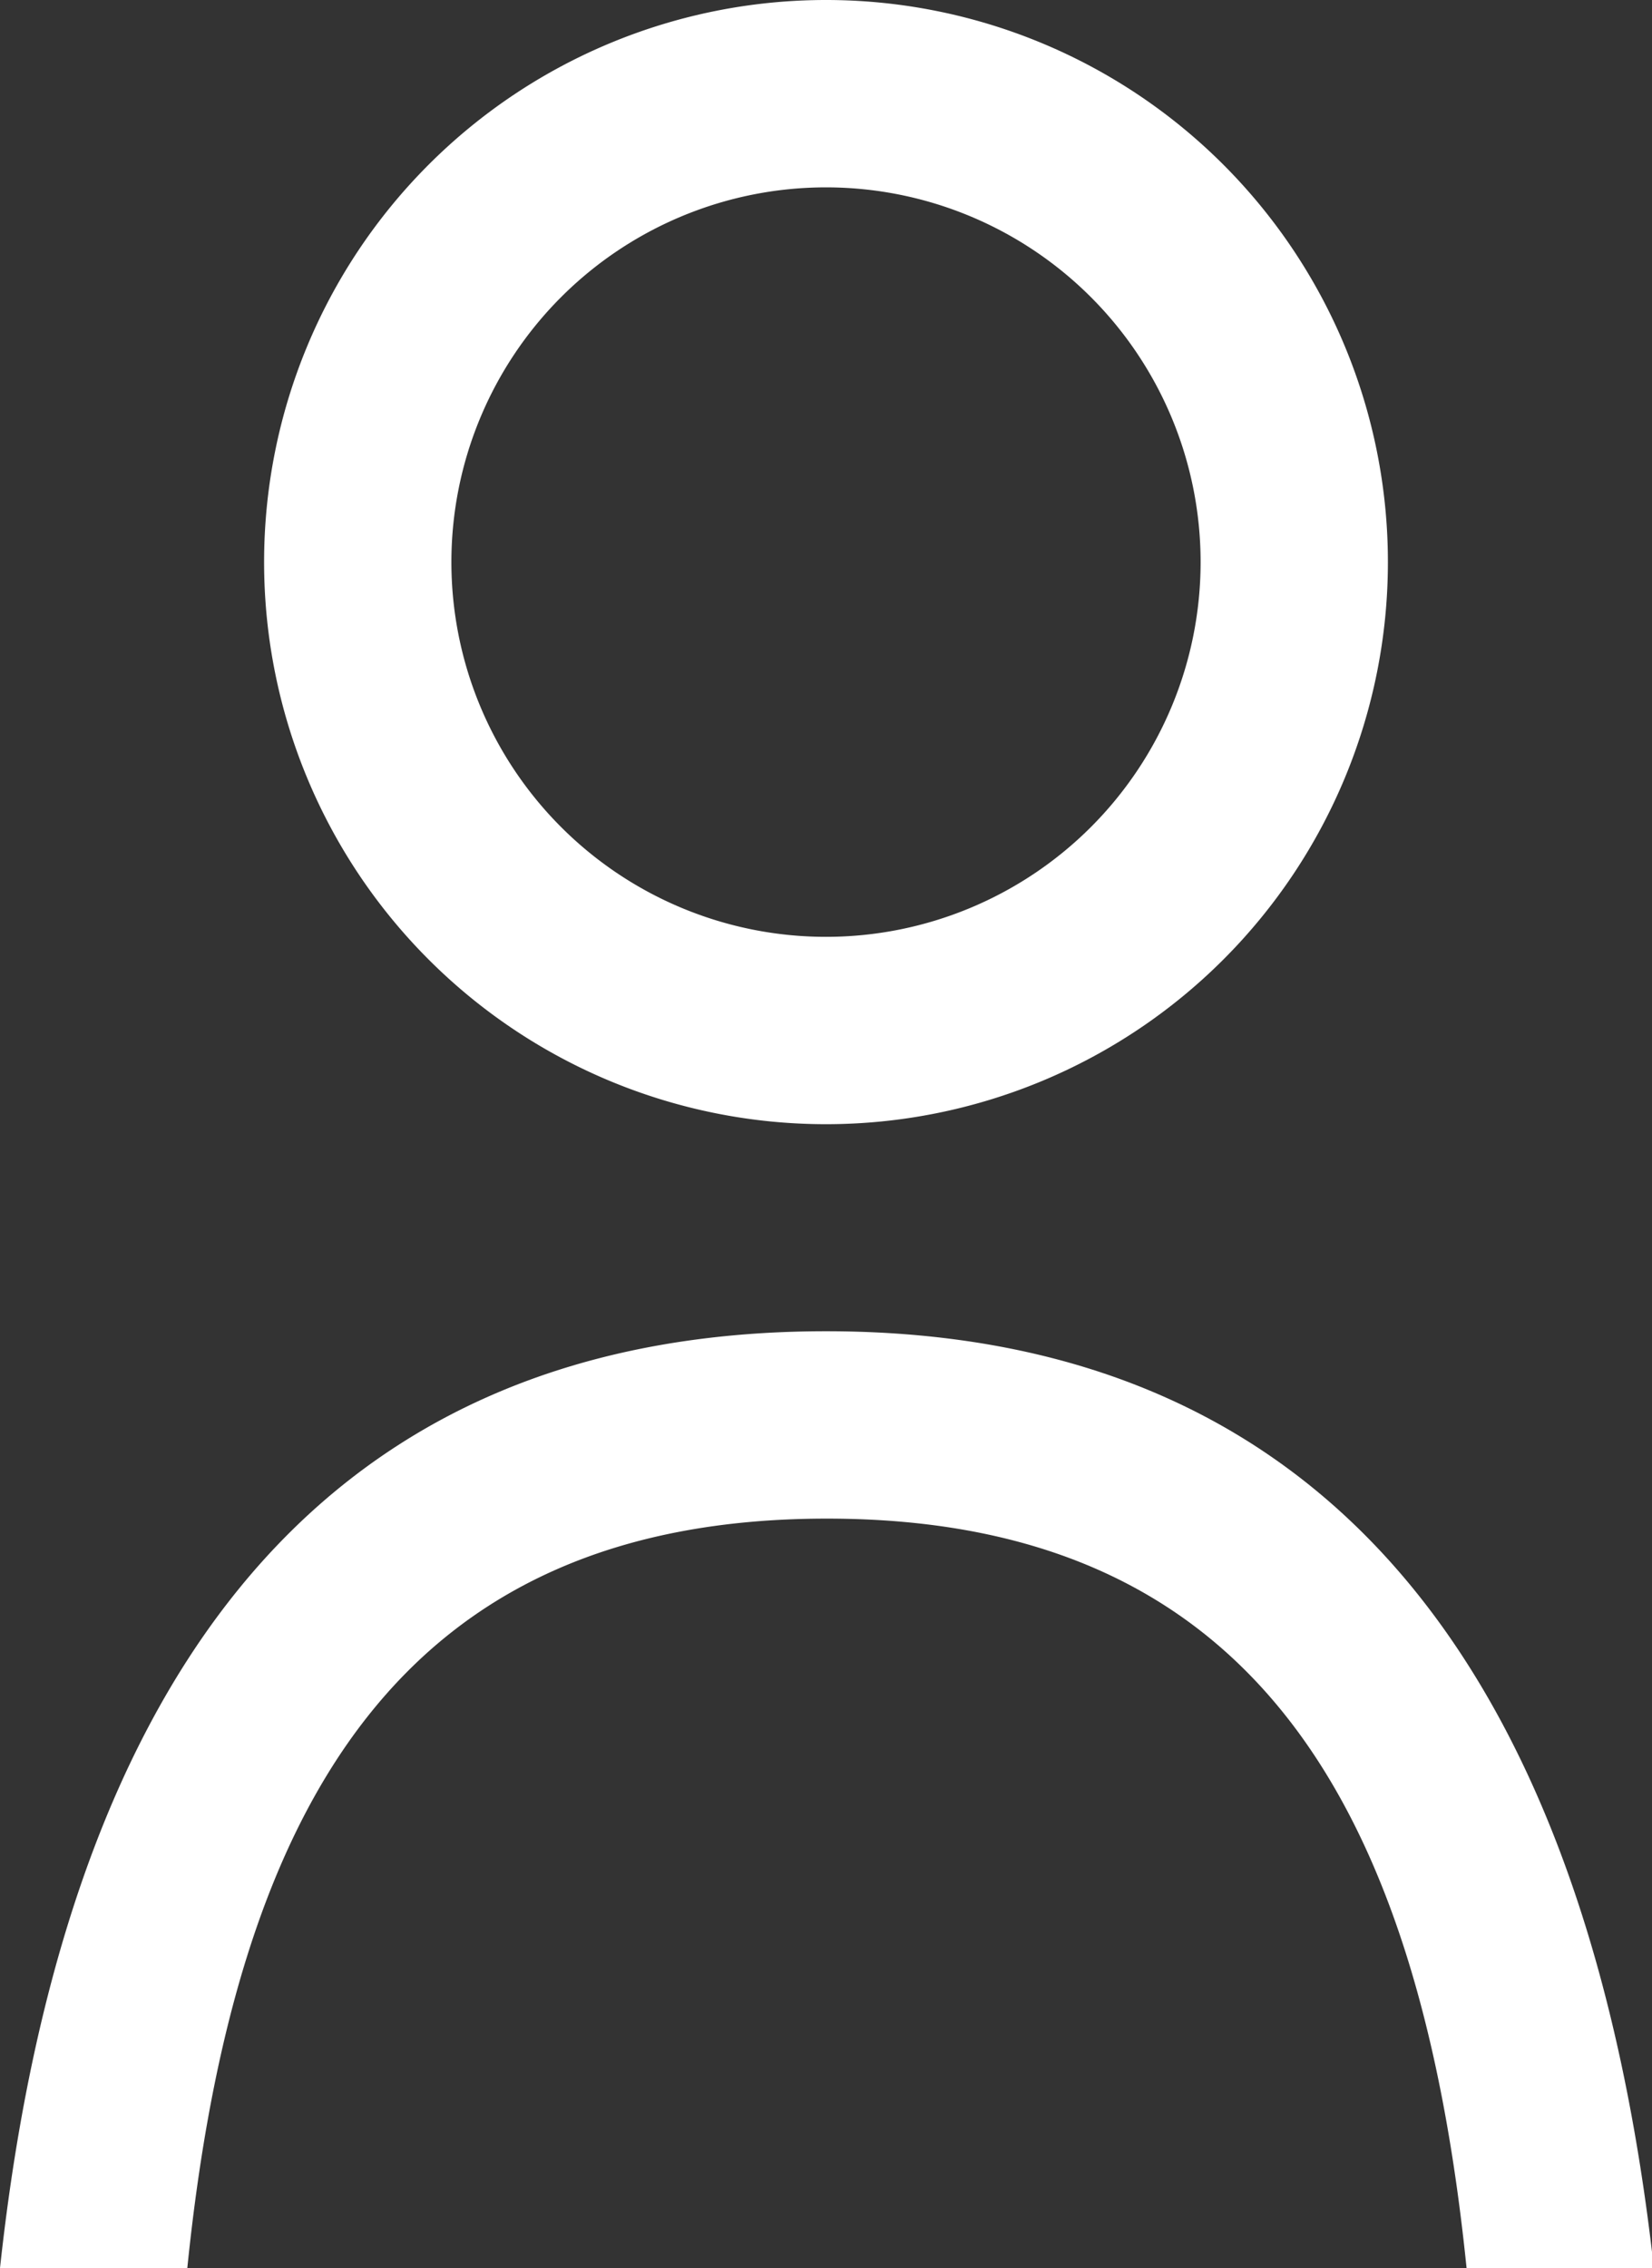 <svg id="_72_icons" data-name="72 icons" xmlns="http://www.w3.org/2000/svg" viewBox="0 0 17.64 24.21"
><rect x="0" y="0" width="17.64" height="24.21" fill="#333333" stroke="none"/><defs><style>.cls-1{fill:#fff;fill-rule:evenodd;}</style></defs>
<title>novice</title>
<g id="user">
<path class="cls-1" d="M540,303c-5.61,0-8.17,4-8.82,10h2c0.51-5,2.32-8,6.83-8s6.32,3,6.83,8h2C548.17,307,545.61,303,540,303Zm0-2.21a6,6,0,1,0-6-6A6,6,0,0,0,540,300.79Zm0-10a4,4,0,1,1-4,4A4,4,0,0,1,540,290.79Z" transform="translate(-531.18 -288.79)"/></g></svg>